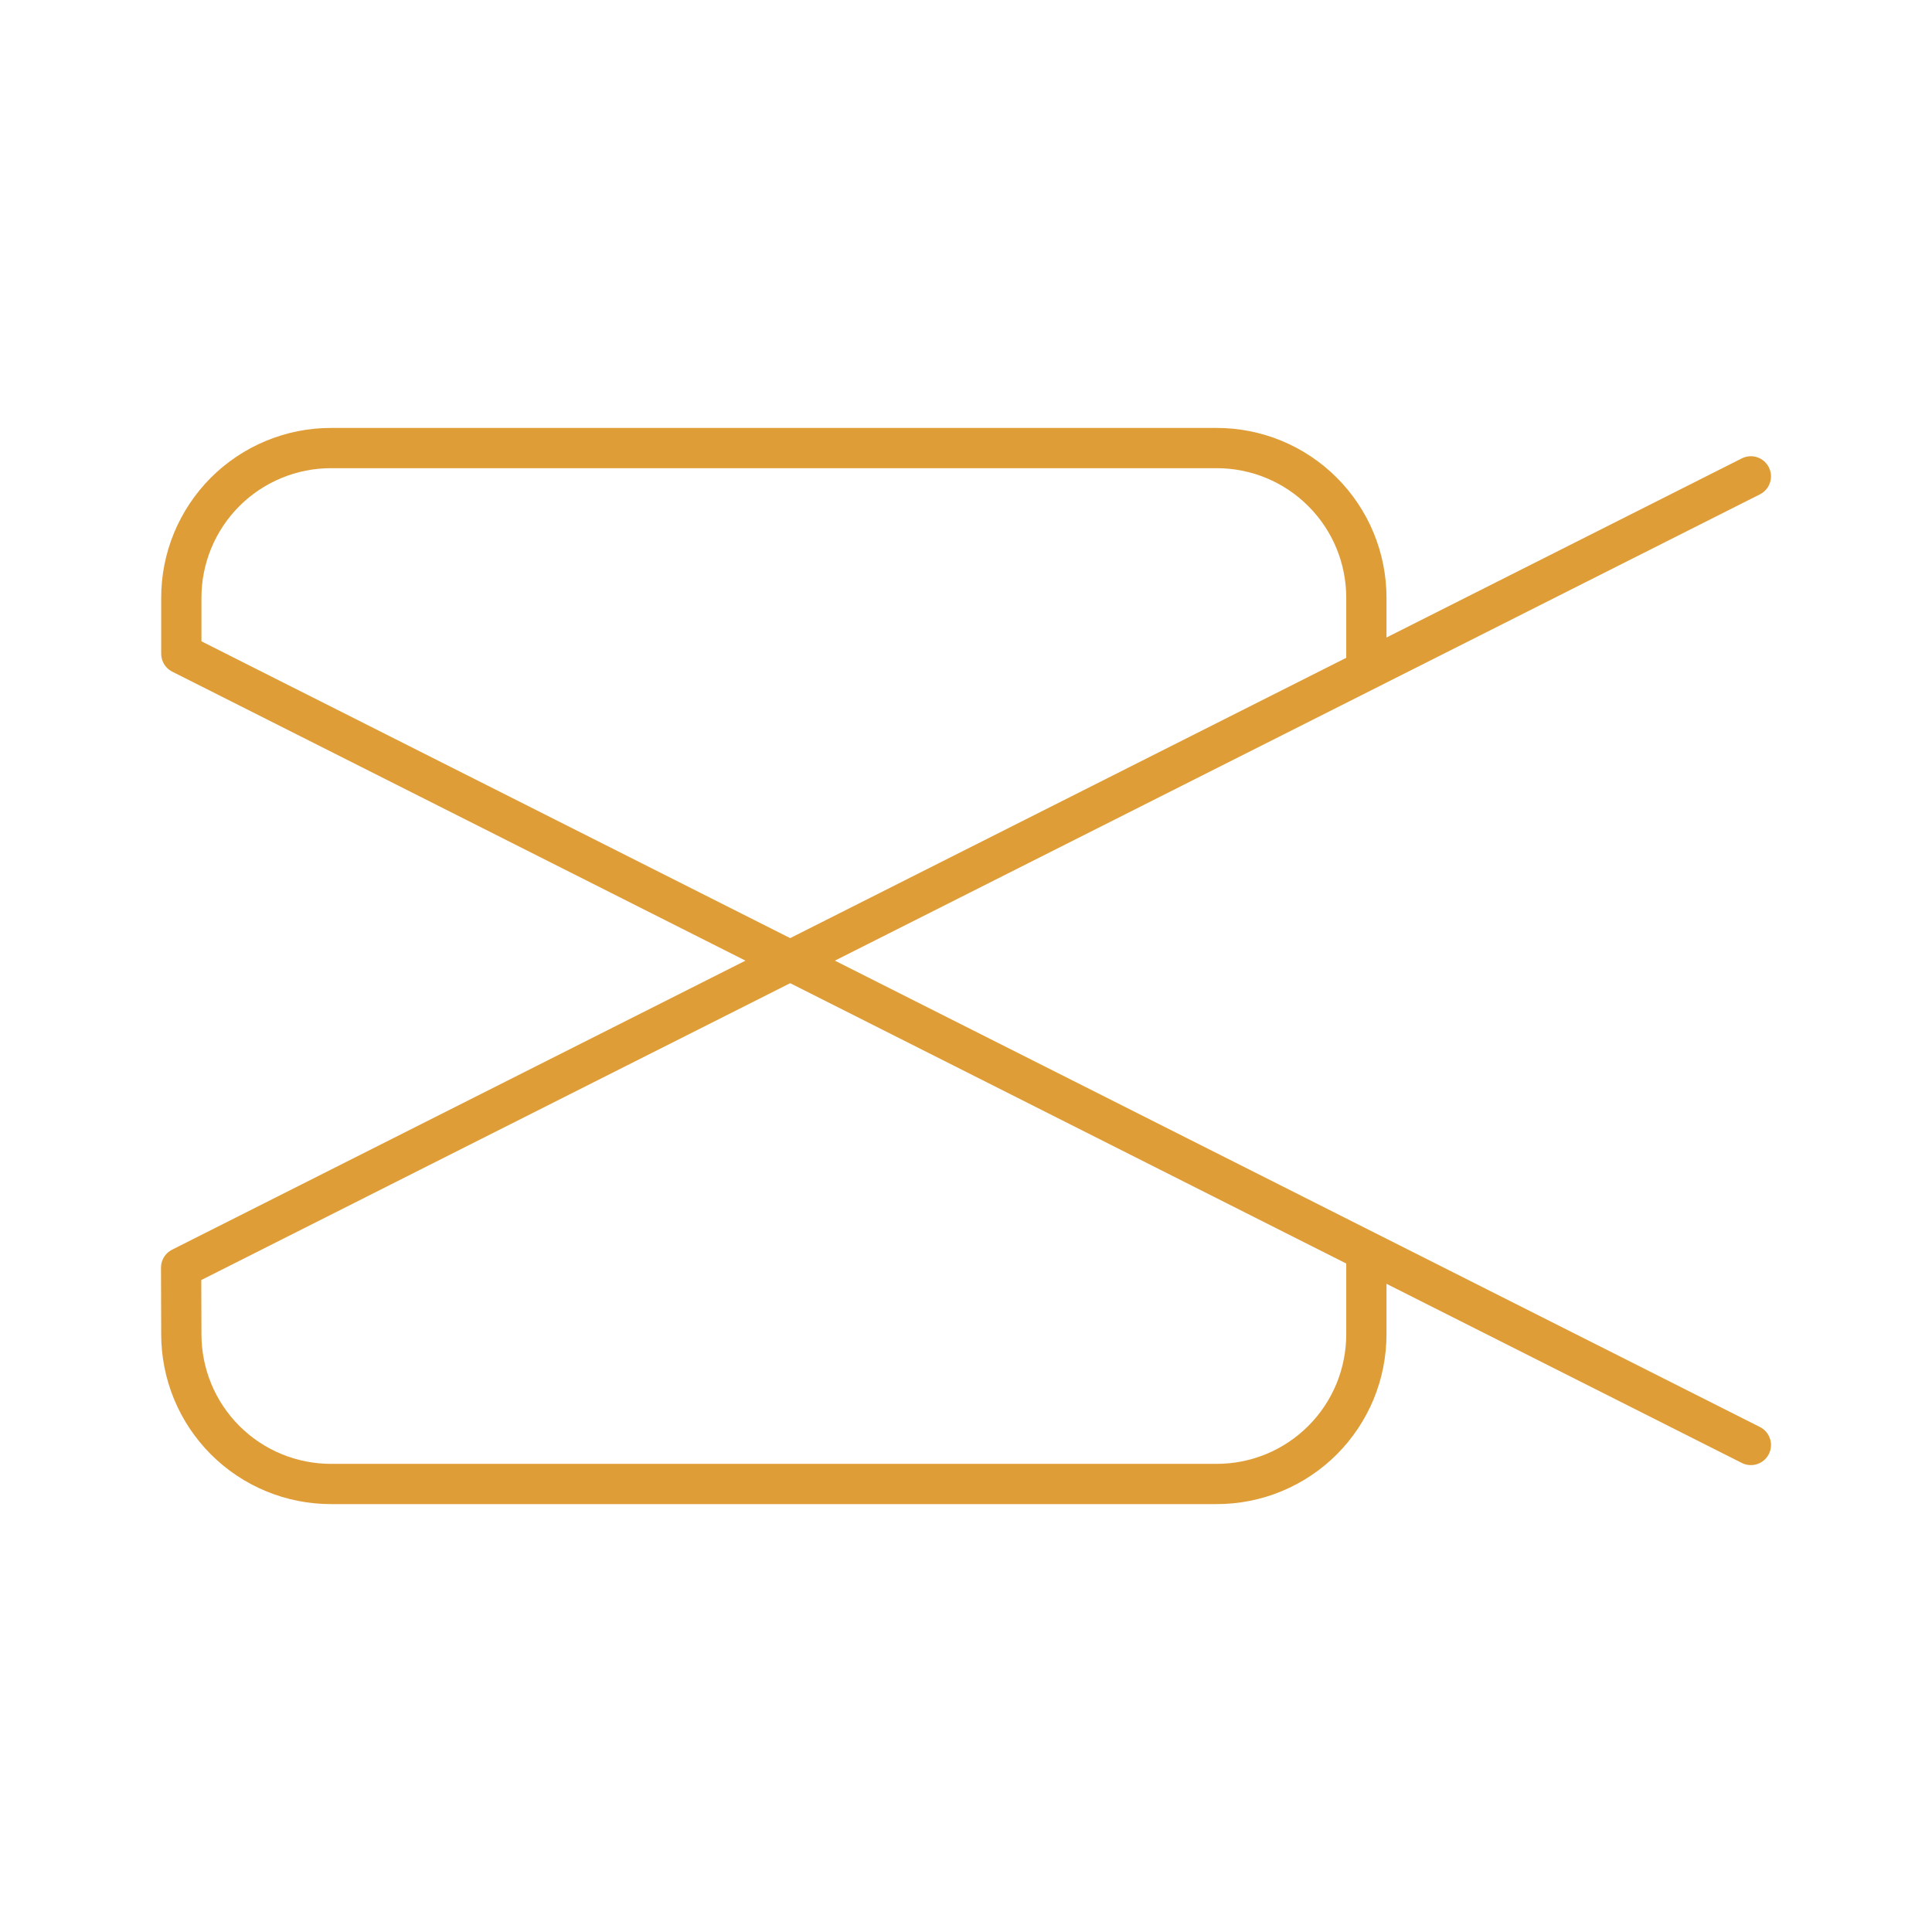 <svg width="48" height="48" viewBox="0 0 48 48" fill="none" xmlns="http://www.w3.org/2000/svg">
<path d="M43.5 35.9L4.505 16.241V14.86C4.503 14.371 4.599 13.886 4.785 13.433C4.972 12.981 5.246 12.569 5.591 12.223C5.937 11.877 6.348 11.602 6.8 11.415C7.253 11.227 7.737 11.131 8.227 11.132H30.224C30.713 11.131 31.198 11.227 31.651 11.414C32.103 11.601 32.514 11.876 32.86 12.223C33.206 12.569 33.48 12.98 33.667 13.433C33.853 13.886 33.948 14.37 33.947 14.86V16.555" stroke="#DF9D37" stroke-linecap="round" stroke-linejoin="round"/>
<path d="M43.5 11.835L4.5 31.495L4.505 33.141C4.504 33.63 4.599 34.115 4.785 34.568C4.972 35.021 5.246 35.432 5.592 35.779C5.938 36.125 6.349 36.4 6.801 36.587C7.254 36.774 7.738 36.87 8.228 36.869H30.224C30.714 36.87 31.198 36.774 31.651 36.587C32.103 36.4 32.514 36.125 32.86 35.779C33.206 35.432 33.48 35.021 33.667 34.568C33.853 34.115 33.948 33.63 33.947 33.141V31.193" stroke="#DF9D37" stroke-linecap="round" stroke-linejoin="round"/>
</svg>
